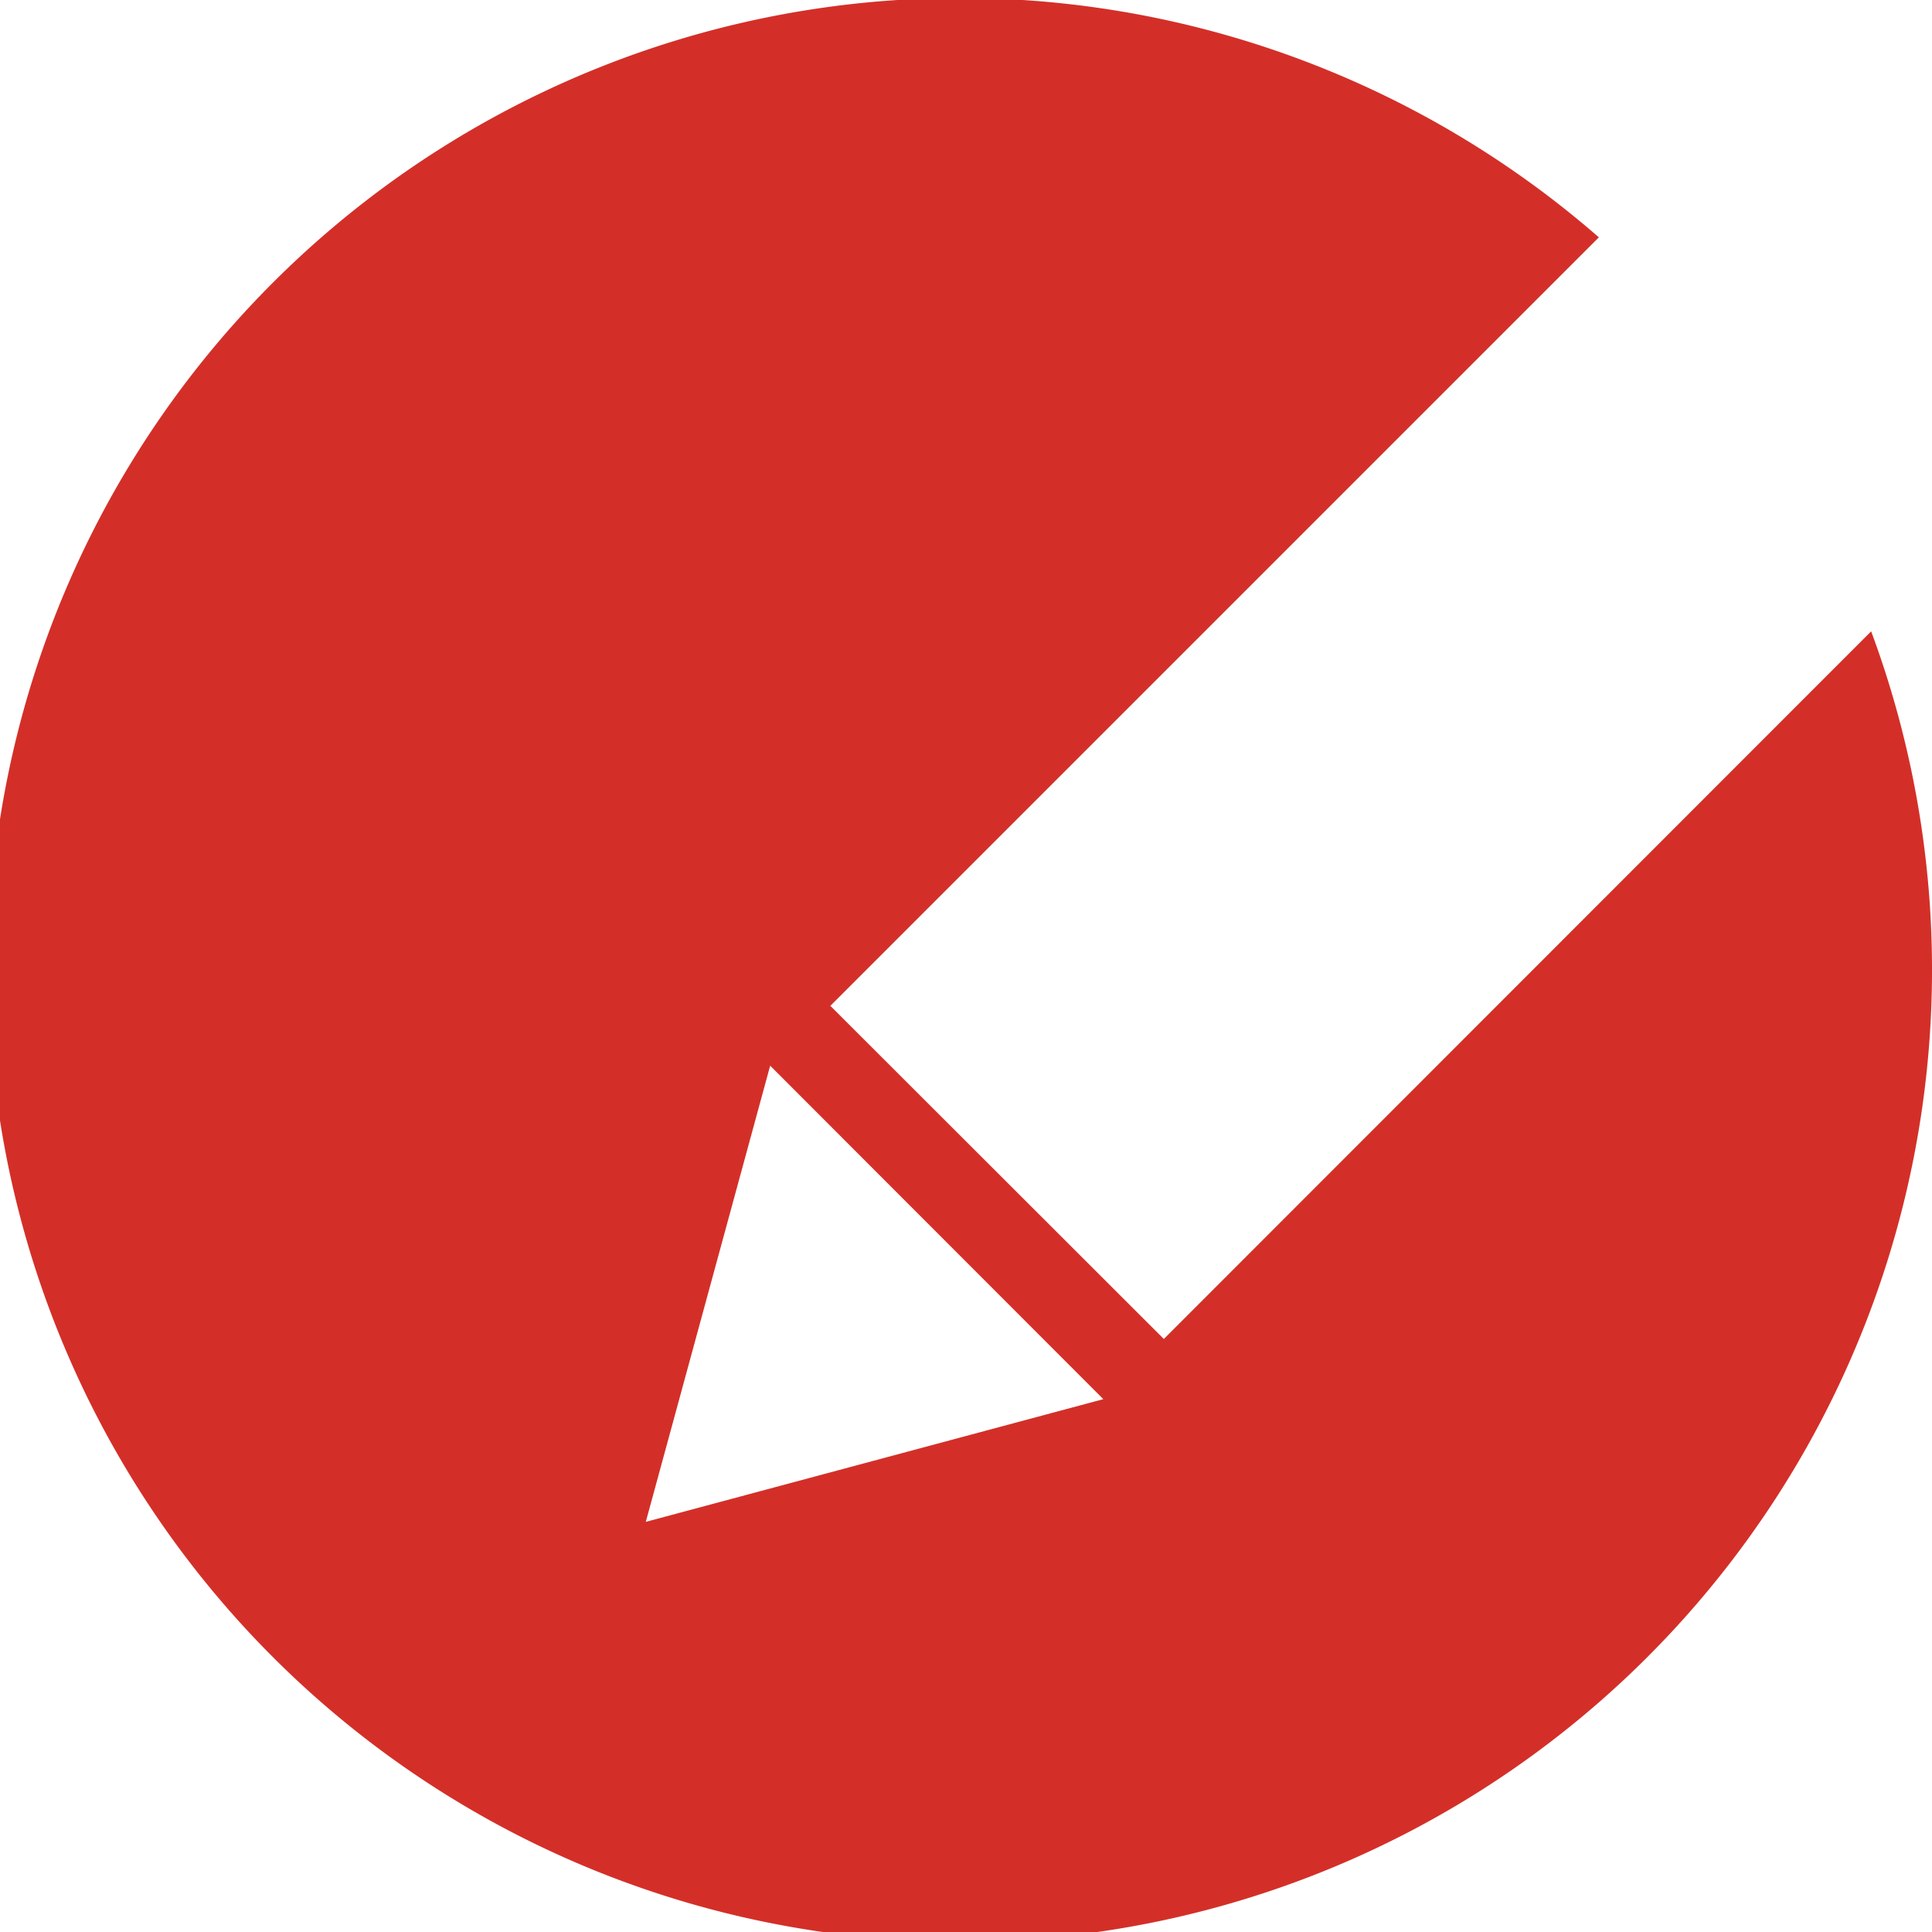 <svg xmlns="http://www.w3.org/2000/svg" viewBox="0 0 57.47 57.47"><defs><style>.cls-1{fill:#d32f28;}</style></defs><title>资源 17</title><g id="图层_2" data-name="图层 2"><g id="图层_1-2" data-name="图层 1"><path class="cls-1" d="M34.62,39.83,24.7,29.92,47.56,7.06a28.91,28.91,0,1,0,8.1,11.72ZM19.21,45.27l3.7-13.57,9.91,9.92Z"/></g></g></svg>